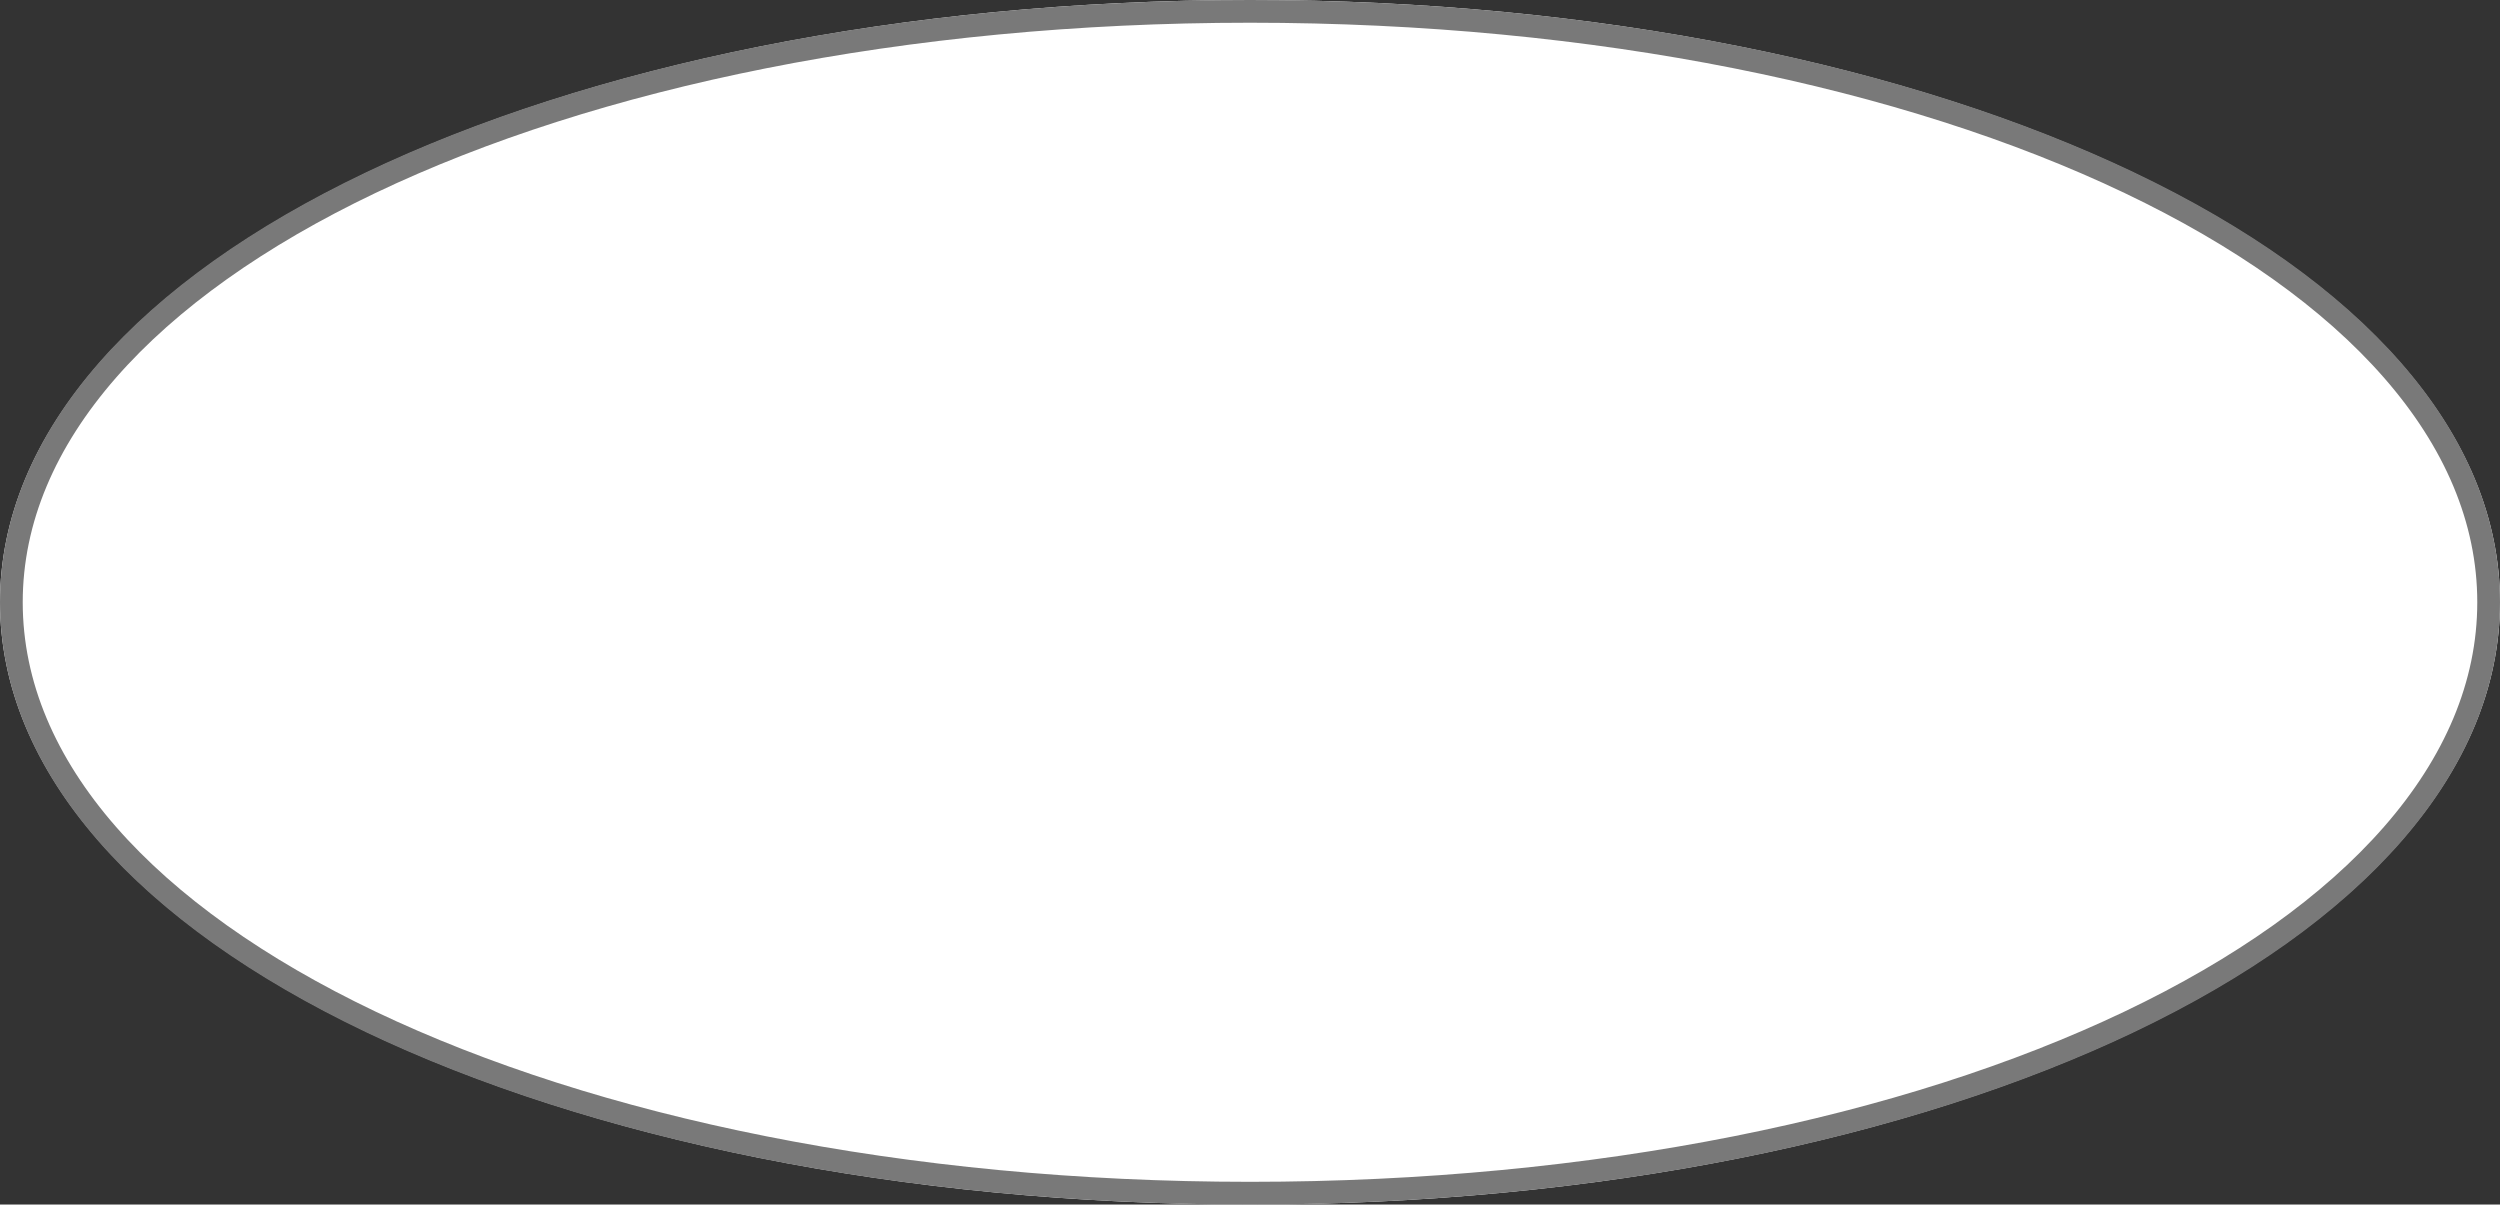 ﻿<?xml version="1.0" encoding="utf-8"?>
<svg version="1.1" xmlns:xlink="http://www.w3.org/1999/xlink" width="110px" height="53px" xmlns="http://www.w3.org/2000/svg">
  <rect width="100%" height="100%" fill="#333333" stroke="none"/>
  <g transform="matrix(1 0 0 1 -354 -461 )">
    <path d="M 409 461  C 439.8 461  464 472.66  464 487.5  C 464 502.34  439.8 514  409 514  C 378.2 514  354 502.34  354 487.5  C 354 472.66  378.2 461  409 461  Z " fill-rule="nonzero" fill="#ffffff" stroke="none" />
    <path d="M 409 461.5  C 439.52 461.5  463.5 472.94  463.5 487.5  C 463.5 502.06  439.52 513.5  409 513.5  C 378.48 513.5  354.5 502.06  354.5 487.5  C 354.5 472.94  378.48 461.5  409 461.5  Z " stroke-width="1" stroke="#797979" fill="none" />
  </g>
</svg>